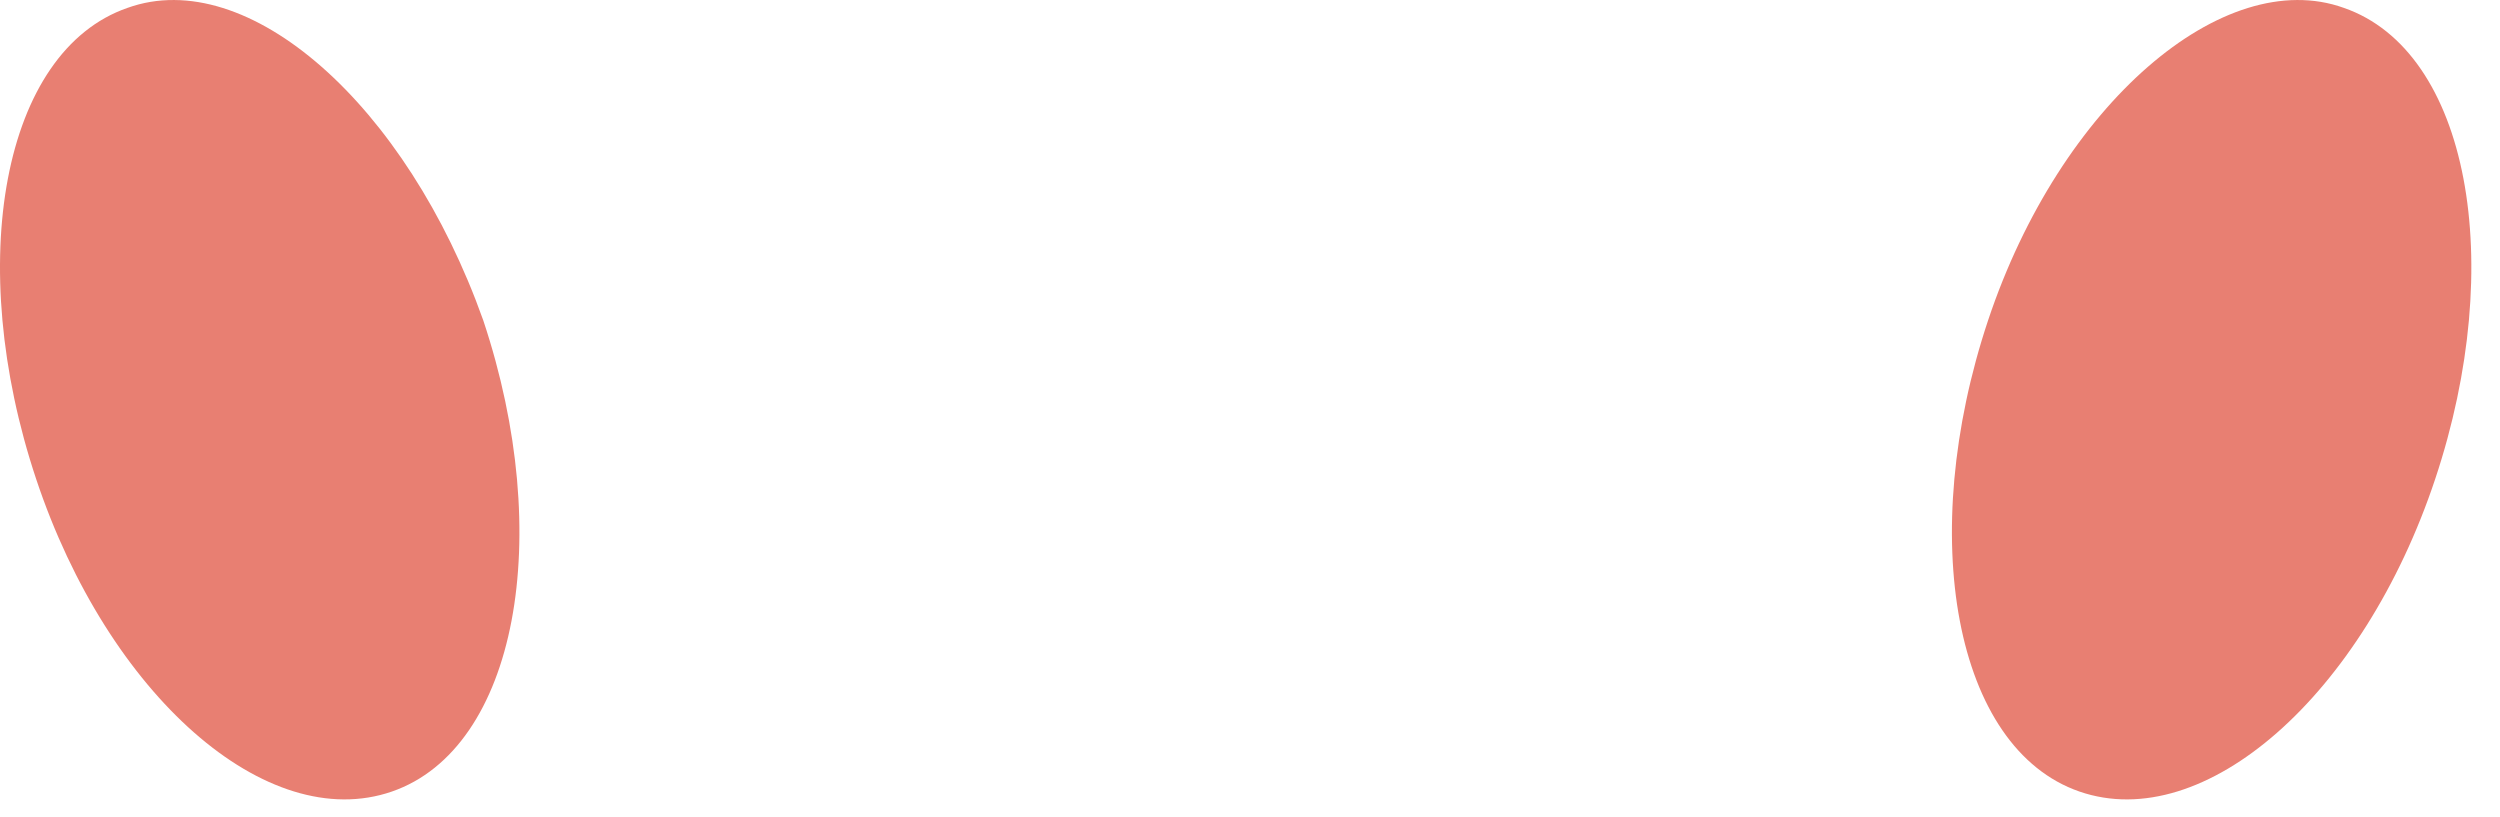 <svg width="52" height="17" viewBox="0 0 52 17" fill="none" xmlns="http://www.w3.org/2000/svg">
<path d="M10.052 6.664C11.552 11.164 10.752 15.564 8.152 16.464C5.552 17.364 2.252 14.464 0.752 9.964C-0.748 5.464 0.052 1.064 2.652 0.164C5.152 -0.736 8.452 2.164 10.052 6.664Z" fill="#E87F72"/>
<path d="M41.352 6.664C39.852 11.164 40.652 15.564 43.252 16.464C45.852 17.364 49.152 14.464 50.652 9.964C52.152 5.464 51.352 1.064 48.752 0.164C46.252 -0.736 42.852 2.164 41.352 6.664Z" fill="#E87F72"/>
</svg>
